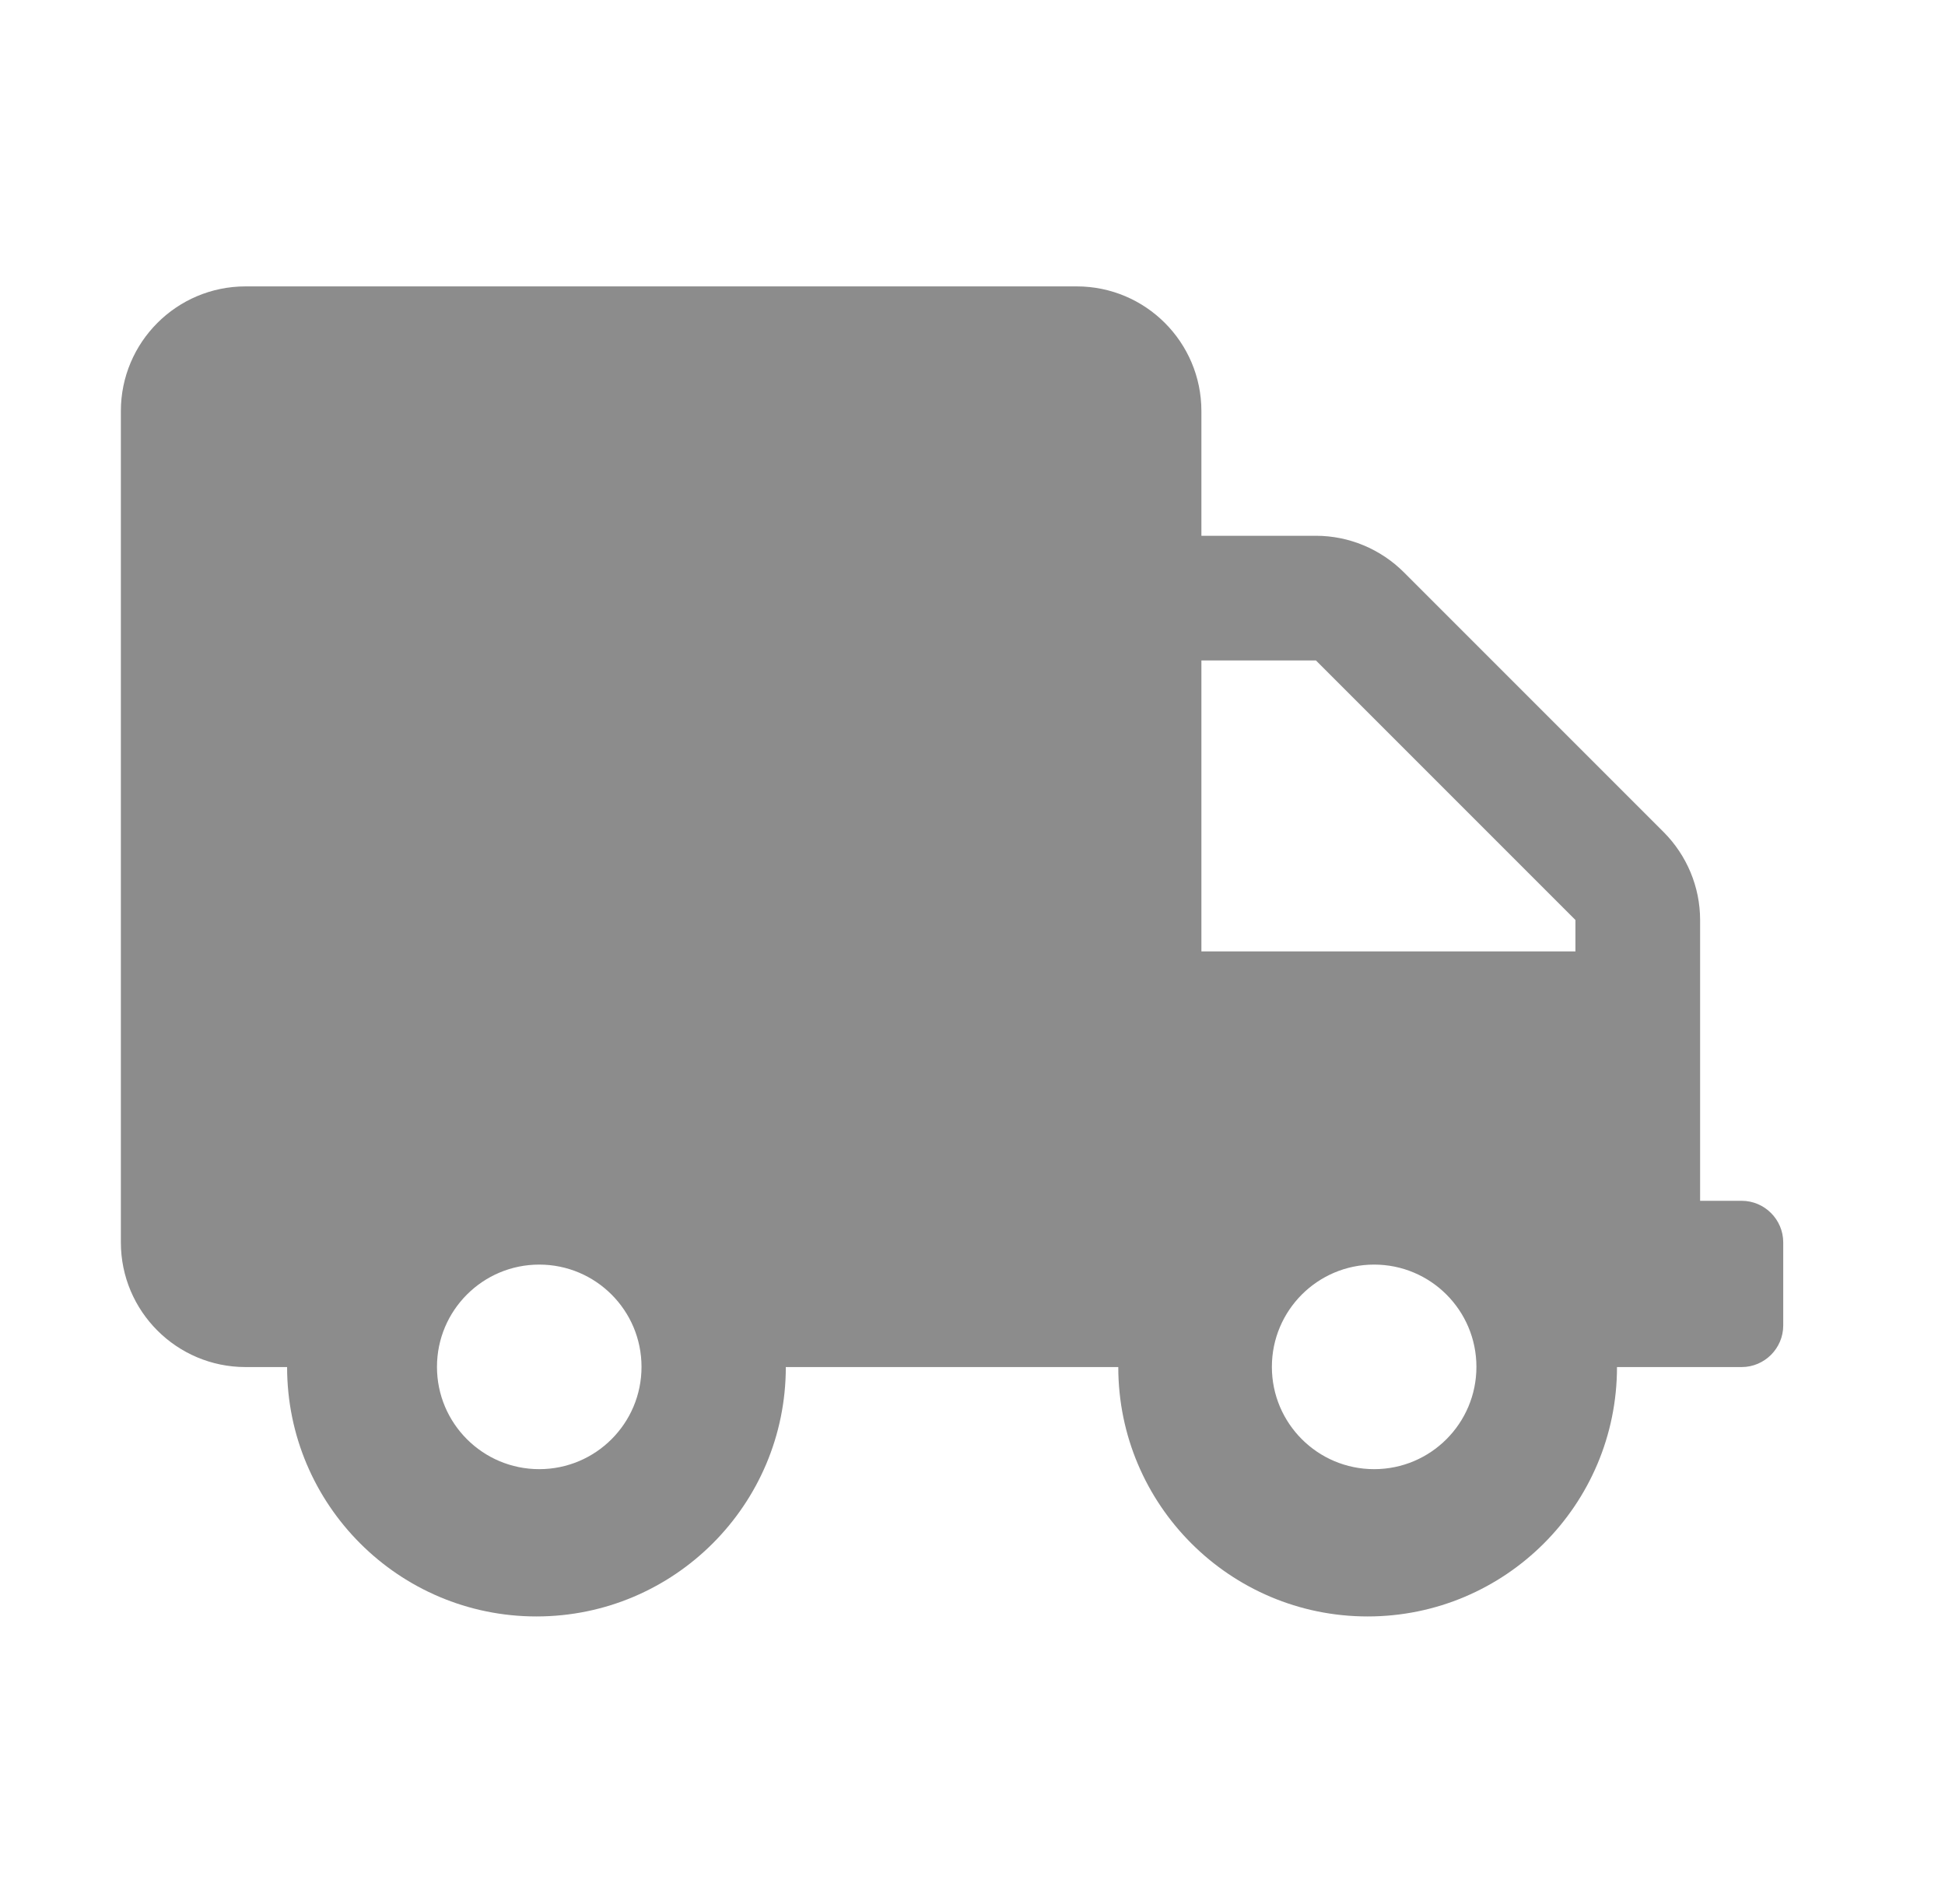 <svg width="1046" height="1024" viewBox="0 0 1046 1024" fill="none" xmlns="http://www.w3.org/2000/svg">
<path fill-rule="evenodd" clip-rule="evenodd" d="M936.65 645.7H914.3V494.698C914.3 476.957 907.176 459.916 894.604 447.344L755.056 307.796C742.484 295.224 725.443 288.1 707.702 288.1H646.1V221.05C646.1 184.033 616.067 154 579.05 154H132.05C95.033 154 65 184.033 65 221.05V668.05C65 705.067 95.033 735.1 132.05 735.1H154.4C154.4 809.134 214.466 869.2 288.5 869.2C362.534 869.2 422.6 809.134 422.6 735.1H601.4C601.4 809.134 661.466 869.2 735.5 869.2C809.534 869.2 869.6 809.134 869.6 735.1H936.65C948.943 735.1 959 725.042 959 712.75V668.05C959 655.758 948.943 645.7 936.65 645.7ZM847.25 511.6H646.1V355.15H707.702L847.25 494.698V511.6ZM345 735C345 765.376 320.376 790 290 790C259.624 790 235 765.376 235 735C235 704.624 259.624 680 290 680C320.376 680 345 704.624 345 735ZM739 790C769.376 790 794 765.376 794 735C794 704.624 769.376 680 739 680C708.624 680 684 704.624 684 735C684 765.376 708.624 790 739 790Z" fill="#8C8C8C"/>
</svg>
